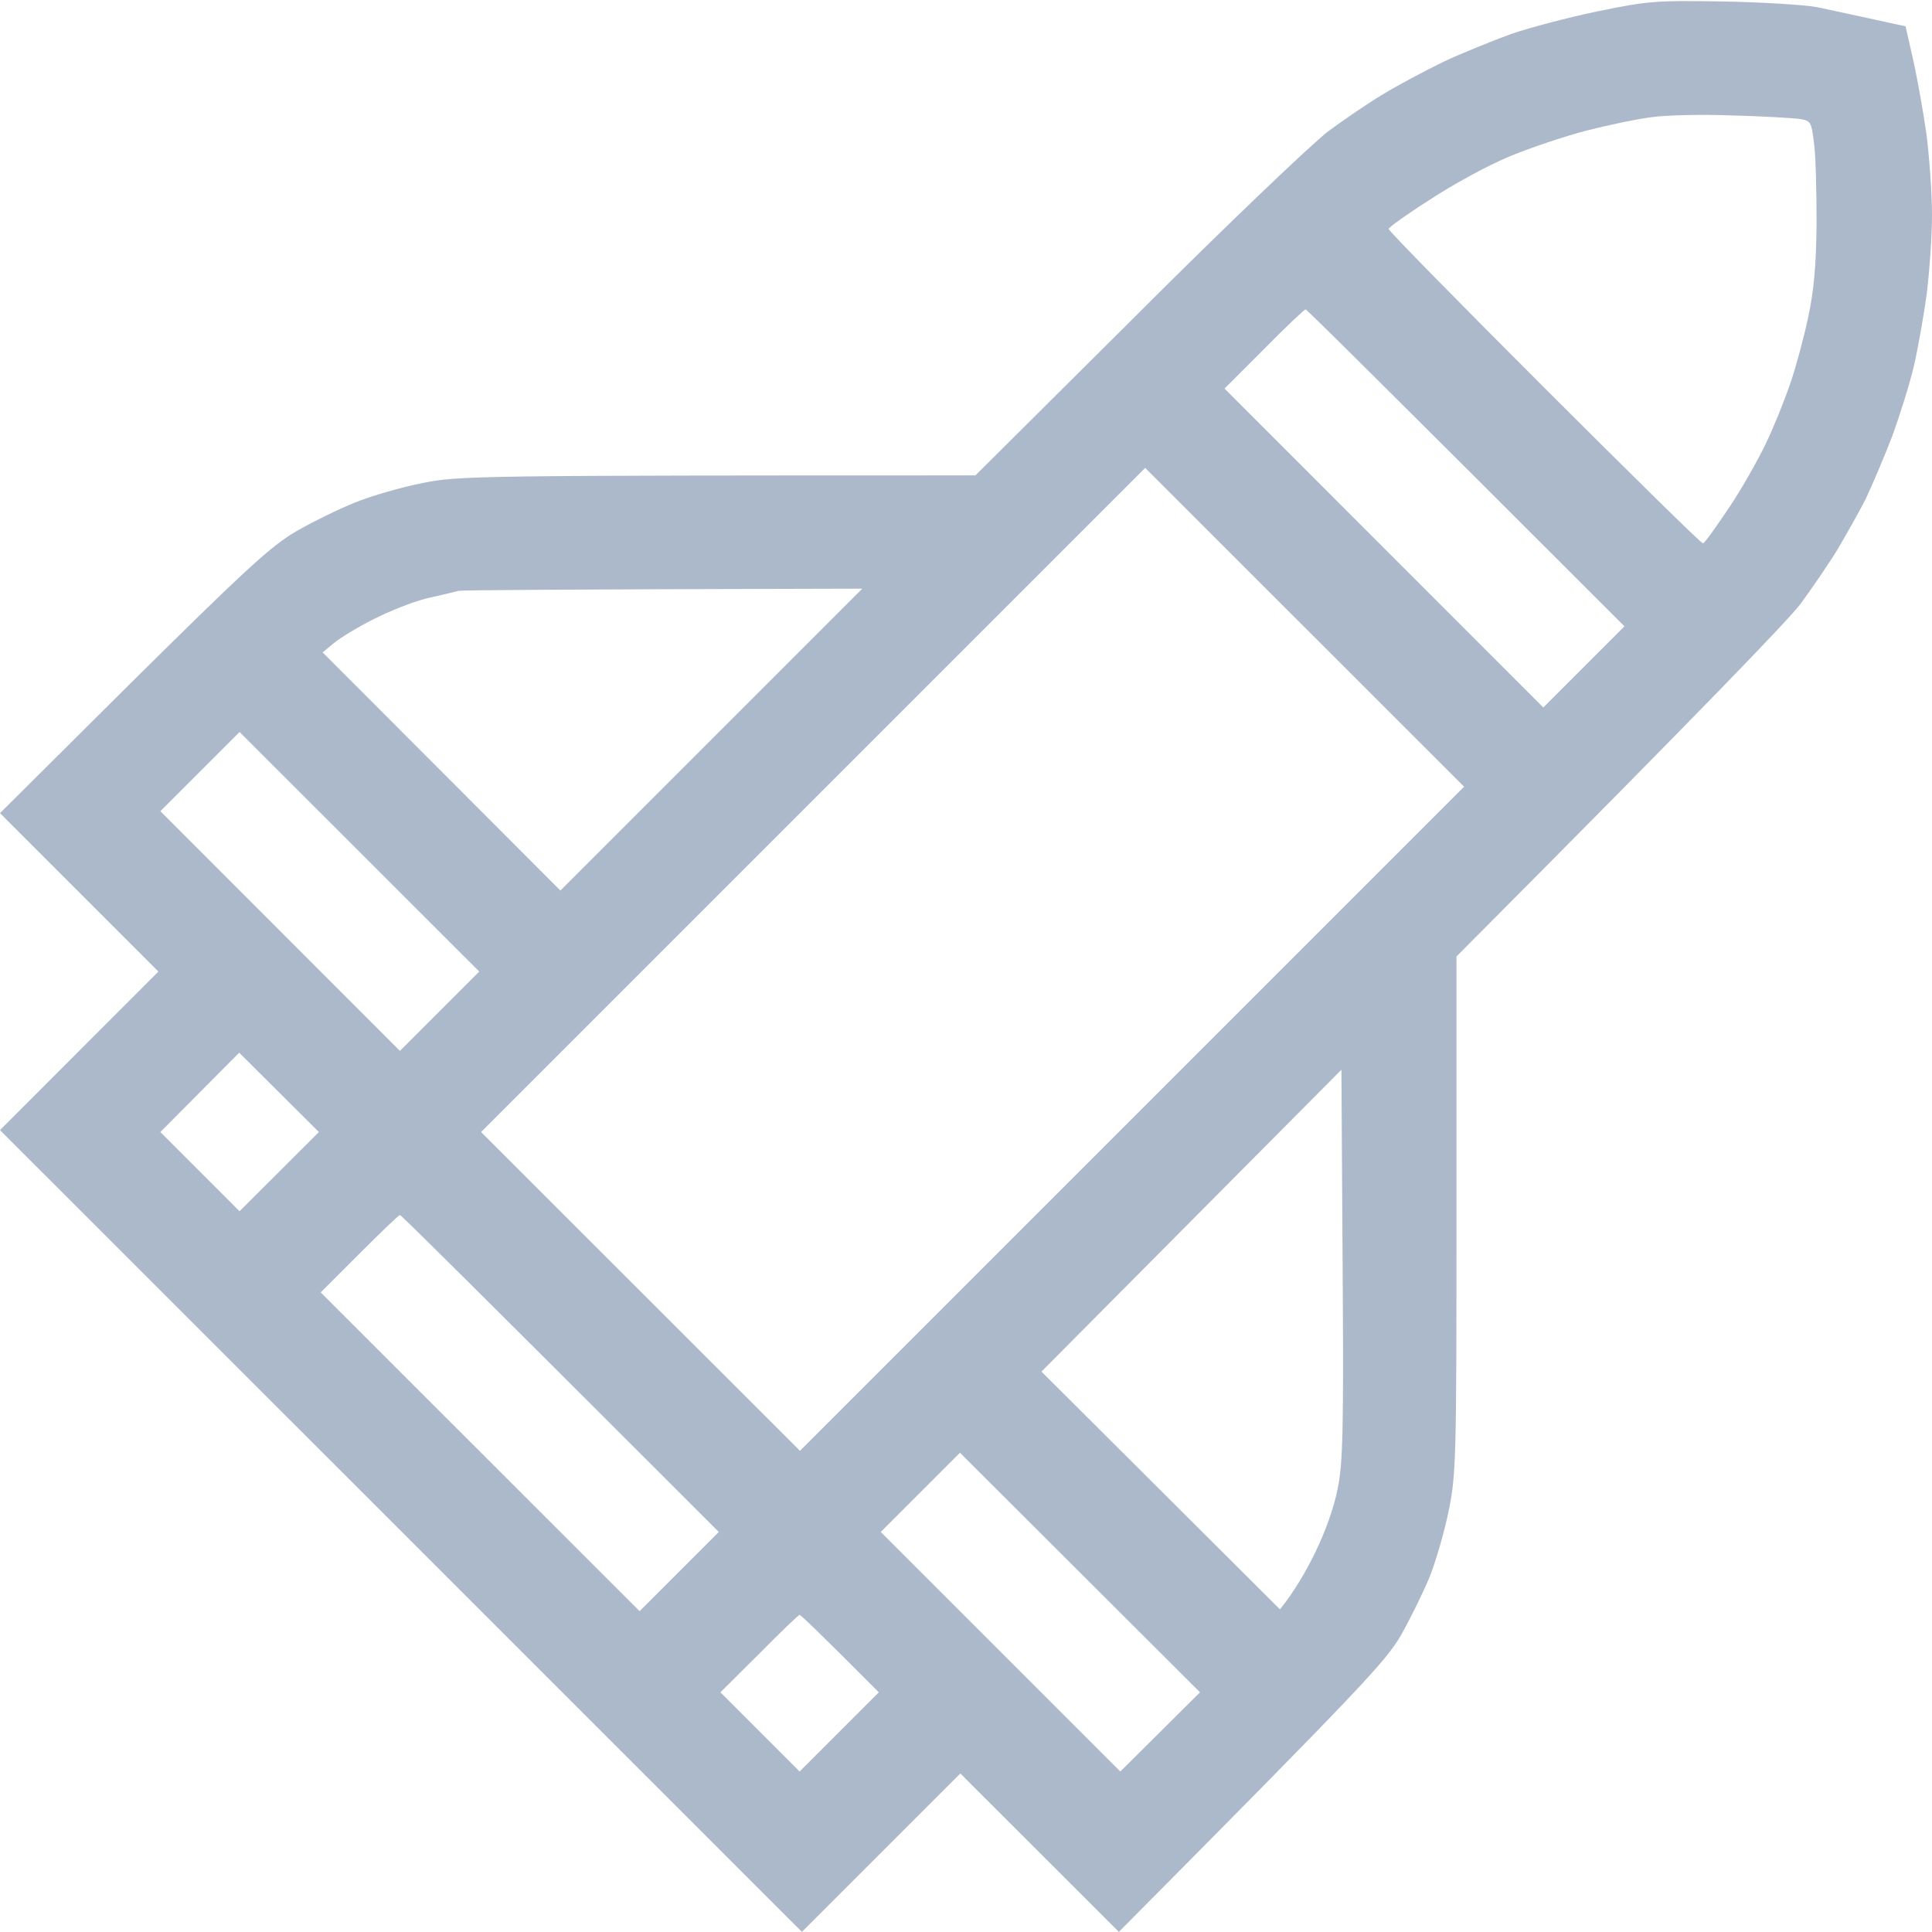 <svg width="16" height="16" viewBox="0 0 16 16" fill="none" xmlns="http://www.w3.org/2000/svg">
<g clip-path="url(#clip0_544_4458)">
<path fill-rule="evenodd" clip-rule="evenodd" d="M14.266 0.012C14.591 0.018 14.944 0.04 15.047 0.059C15.15 0.081 15.356 0.125 15.781 0.218L15.847 0.509C15.881 0.665 15.931 0.943 15.956 1.125C15.978 1.306 16 1.6 16 1.781C16 1.962 15.978 2.256 15.956 2.437C15.931 2.618 15.884 2.884 15.85 3.031C15.816 3.178 15.734 3.437 15.672 3.609C15.606 3.781 15.506 4.015 15.45 4.134C15.391 4.25 15.284 4.437 15.216 4.553C15.144 4.671 15.006 4.871 14.912 5C14.816 5.128 14.137 5.837 12.062 7.921V10.056C12.062 12.062 12.059 12.206 12 12.499C11.966 12.671 11.894 12.921 11.841 13.056C11.787 13.187 11.678 13.409 11.6 13.546C11.475 13.759 11.294 13.956 9.266 15.999L7.953 14.687L6.641 15.999L0 9.359L1.312 8.046L0 6.734L1.1 5.64C2.044 4.706 2.241 4.525 2.453 4.4C2.591 4.321 2.812 4.212 2.947 4.159C3.078 4.106 3.328 4.034 3.5 4C3.794 3.94 3.938 3.937 8.078 3.937L9.422 2.6C10.159 1.862 10.872 1.184 11 1.087C11.128 0.993 11.331 0.853 11.453 0.781C11.575 0.706 11.8 0.587 11.953 0.512C12.106 0.44 12.363 0.337 12.516 0.281C12.669 0.228 12.994 0.143 13.234 0.093C13.644 0.009 13.709 0.003 14.266 0.012ZM13.141 1.081C12.969 1.125 12.681 1.221 12.5 1.296C12.319 1.371 12.022 1.534 11.838 1.656C11.65 1.775 11.5 1.884 11.5 1.896C11.5 1.912 12.081 2.503 12.787 3.209C13.497 3.918 14.088 4.5 14.103 4.5C14.116 4.5 14.209 4.368 14.316 4.209C14.422 4.053 14.559 3.809 14.625 3.671C14.691 3.534 14.781 3.309 14.828 3.171C14.875 3.034 14.941 2.787 14.975 2.625C15.022 2.406 15.041 2.2 15.044 1.843C15.044 1.578 15.037 1.278 15.022 1.178C15 1.006 14.997 1 14.897 0.984C14.844 0.978 14.594 0.962 14.344 0.956C14.094 0.946 13.794 0.953 13.672 0.971C13.55 0.987 13.312 1.037 13.141 1.081ZM10.141 3.218L12.781 5.859L13.453 5.187C11.419 3.153 10.822 2.562 10.812 2.562C10.803 2.562 10.647 2.709 10.469 2.89L10.141 3.218ZM3.984 9.375L6.625 12.015L12.125 6.515L9.484 3.875L3.984 9.375ZM3.531 4.956C3.419 4.984 3.222 5.062 3.094 5.128C2.962 5.193 2.816 5.284 2.766 5.325L2.672 5.403L4.641 7.375L7.141 4.875C4.597 4.881 3.831 4.887 3.797 4.893C3.763 4.903 3.641 4.931 3.531 4.956ZM1.328 6.718L3.312 8.703L3.969 8.046L1.984 6.062L1.328 6.718ZM1.328 9.375L1.984 10.031L2.641 9.375L1.981 8.718L1.328 9.375ZM8.625 11.359L10.6 13.328C10.719 13.181 10.816 13.012 10.891 12.859C10.975 12.687 11.05 12.478 11.078 12.328C11.122 12.115 11.128 11.834 11.119 10.468L11.109 8.859L8.625 11.359ZM2.656 10.703L5.297 13.343L5.953 12.687C3.919 10.653 3.322 10.062 3.312 10.062C3.303 10.062 3.153 10.206 2.978 10.381L2.656 10.703ZM7.294 12.687L9.278 14.671L9.938 14.015L7.95 12.031L7.294 12.687ZM5.966 14.015L6.622 14.671L7.278 14.015C6.784 13.518 6.631 13.374 6.622 13.374C6.612 13.374 6.463 13.518 6.287 13.696L5.966 14.015Z" fill="#ACB9CB"/>
</g>
<defs>
<clipPath id="clip0_544_4458">
<rect width="16" height="16" fill="white"/>
</clipPath>
</defs>
</svg>
